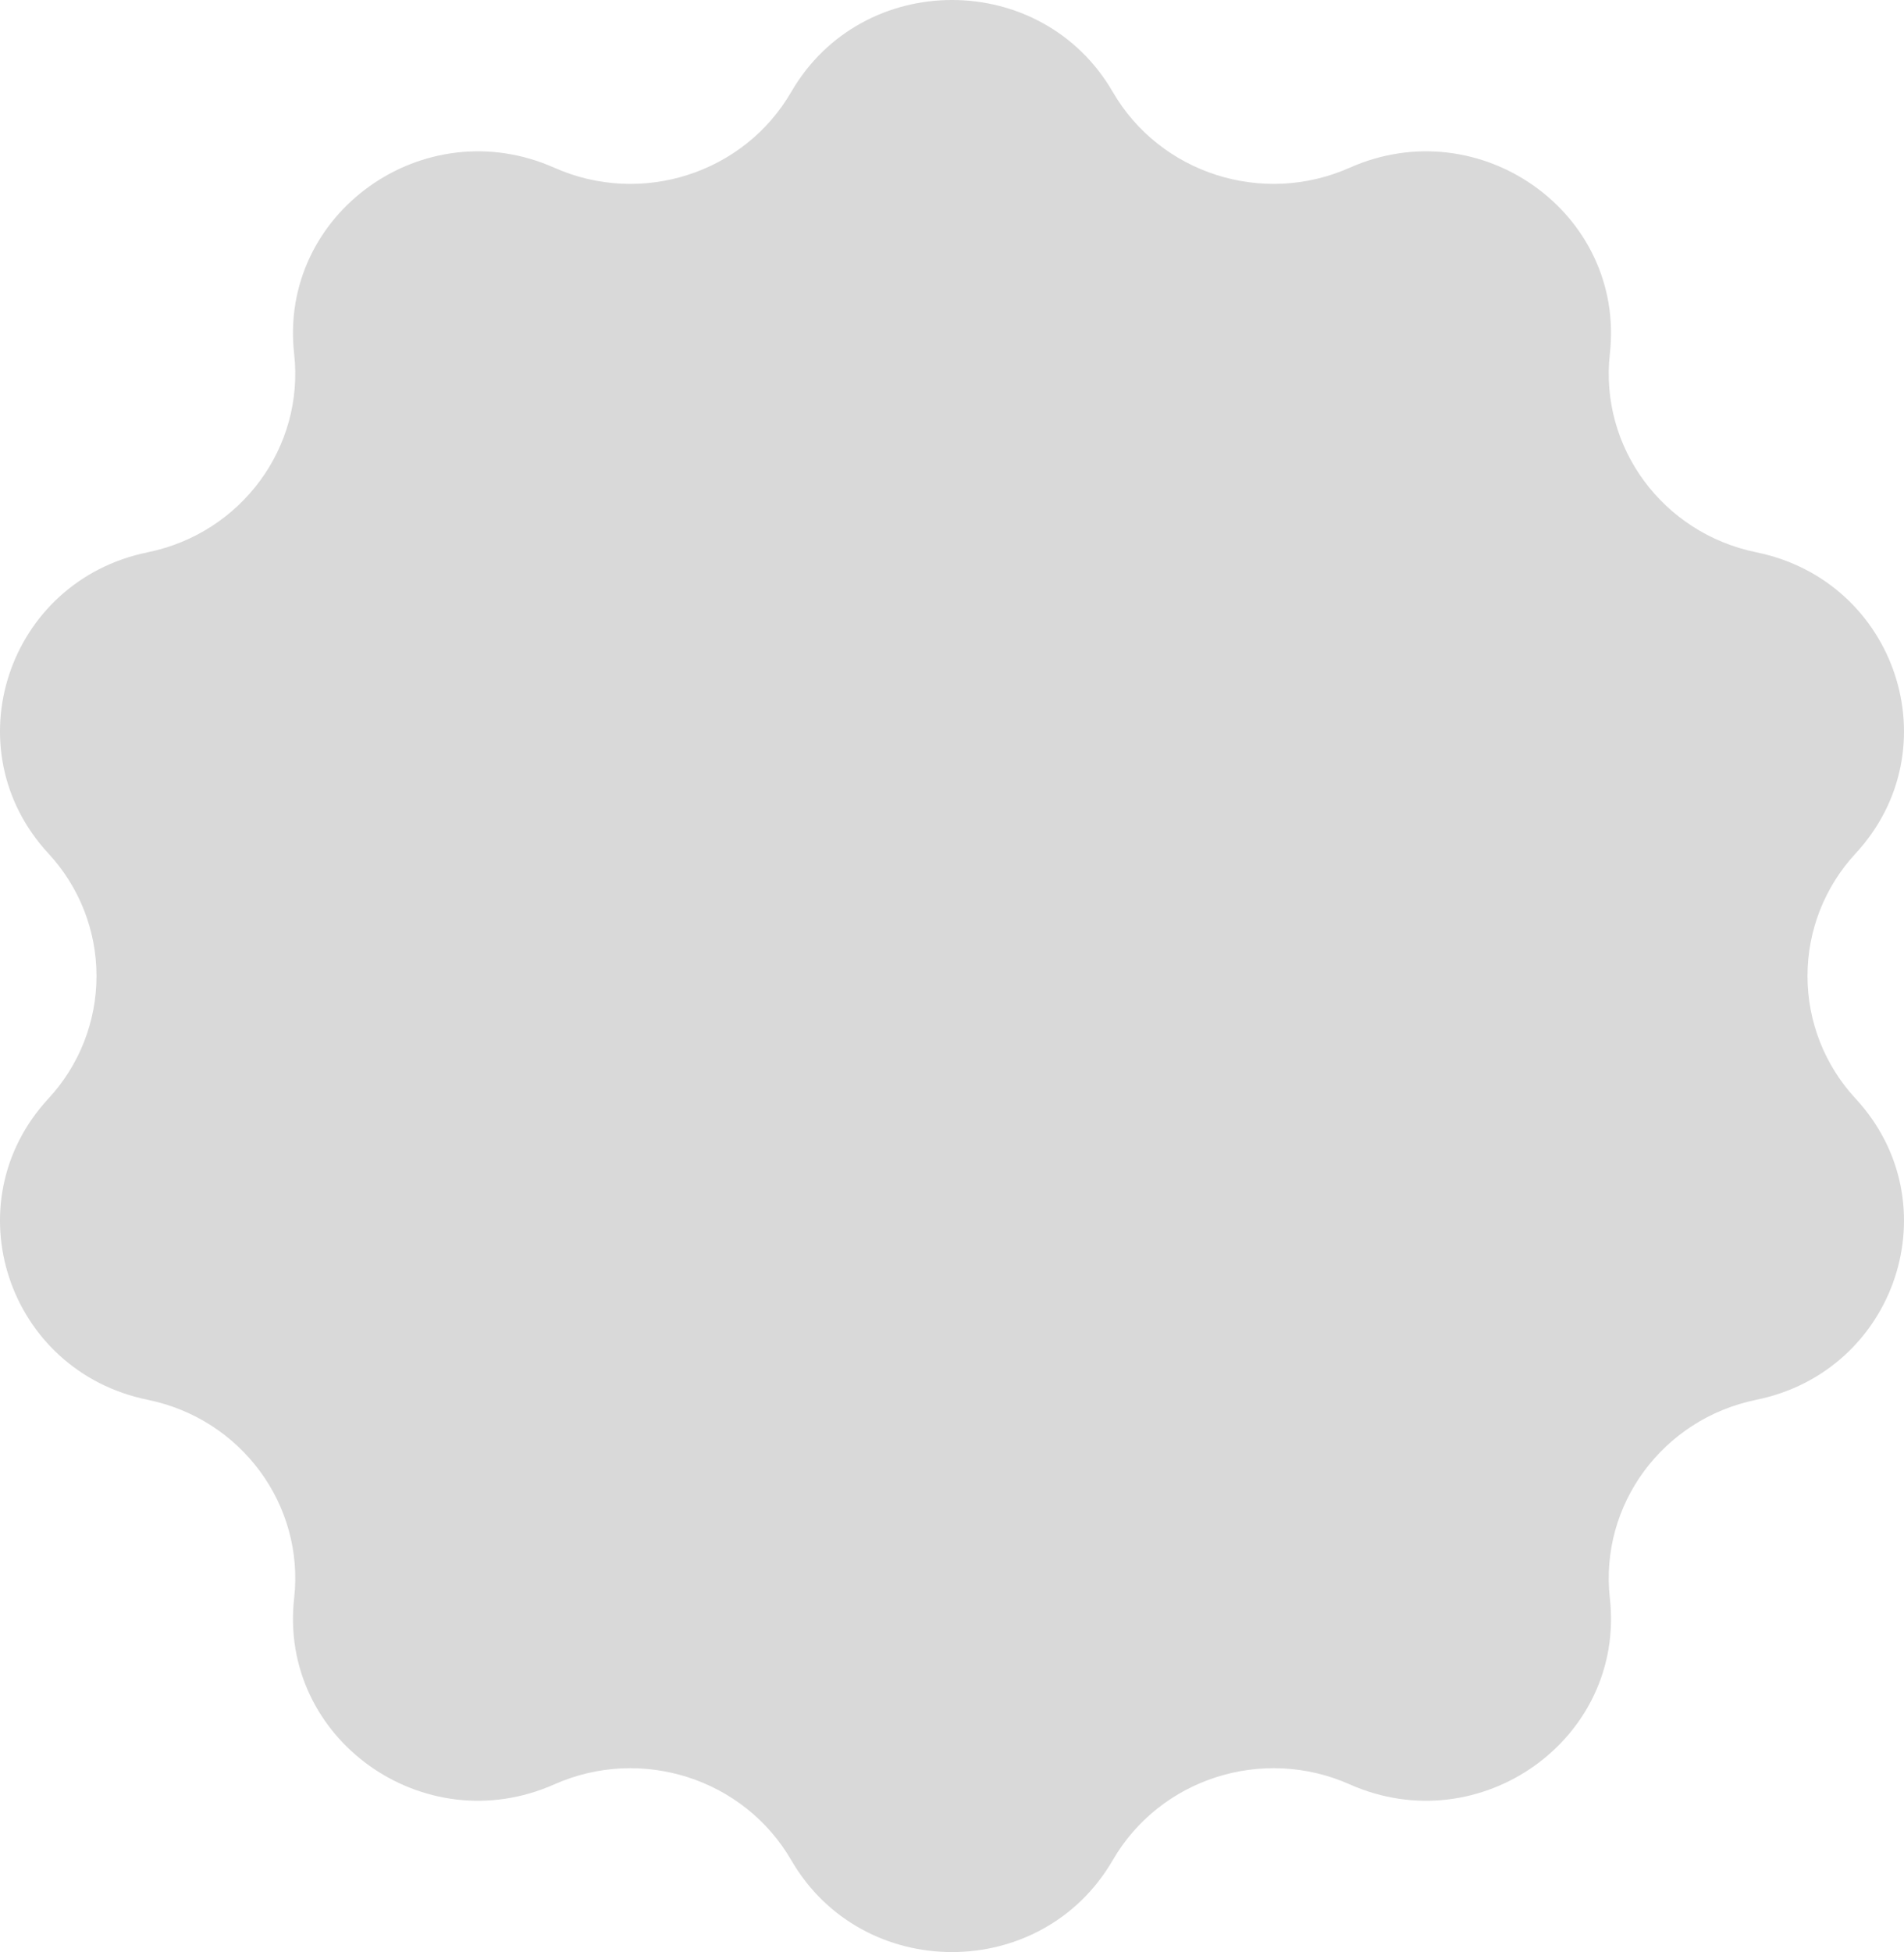 <svg width="161" height="165" viewBox="0 0 161 165" fill="none" xmlns="http://www.w3.org/2000/svg">
<path d="M94.094 7.771C88.088 -2.591 72.912 -2.591 66.906 7.771C62.902 14.673 54.228 17.445 46.872 14.178C35.821 9.269 23.544 18.051 24.873 29.906C25.756 37.806 20.394 45.07 12.488 46.683C0.624 49.104 -4.07 63.306 4.087 72.134C6.706 74.952 8.161 78.655 8.161 82.5C8.161 86.345 6.706 90.048 4.087 92.866C-4.07 101.694 0.624 115.896 12.488 118.317C20.394 119.93 25.756 127.194 24.873 135.094C23.544 146.949 35.821 155.731 46.872 150.822C54.228 147.555 62.902 150.332 66.906 157.228C72.912 167.59 88.088 167.59 94.094 157.228C98.098 150.327 106.772 147.555 114.128 150.822C125.179 155.731 137.457 146.949 136.127 135.094C135.244 127.194 140.606 119.93 148.512 118.317C160.376 115.896 165.07 101.694 156.913 92.866C154.294 90.048 152.839 86.345 152.839 82.5C152.839 78.655 154.294 74.952 156.913 72.134C165.07 63.306 160.376 49.104 148.512 46.683C140.606 45.07 135.244 37.806 136.127 29.906C137.457 18.051 125.179 9.269 114.128 14.178C106.772 17.445 98.098 14.668 94.094 7.771Z" fill="#D9D9D9"/>
</svg>

